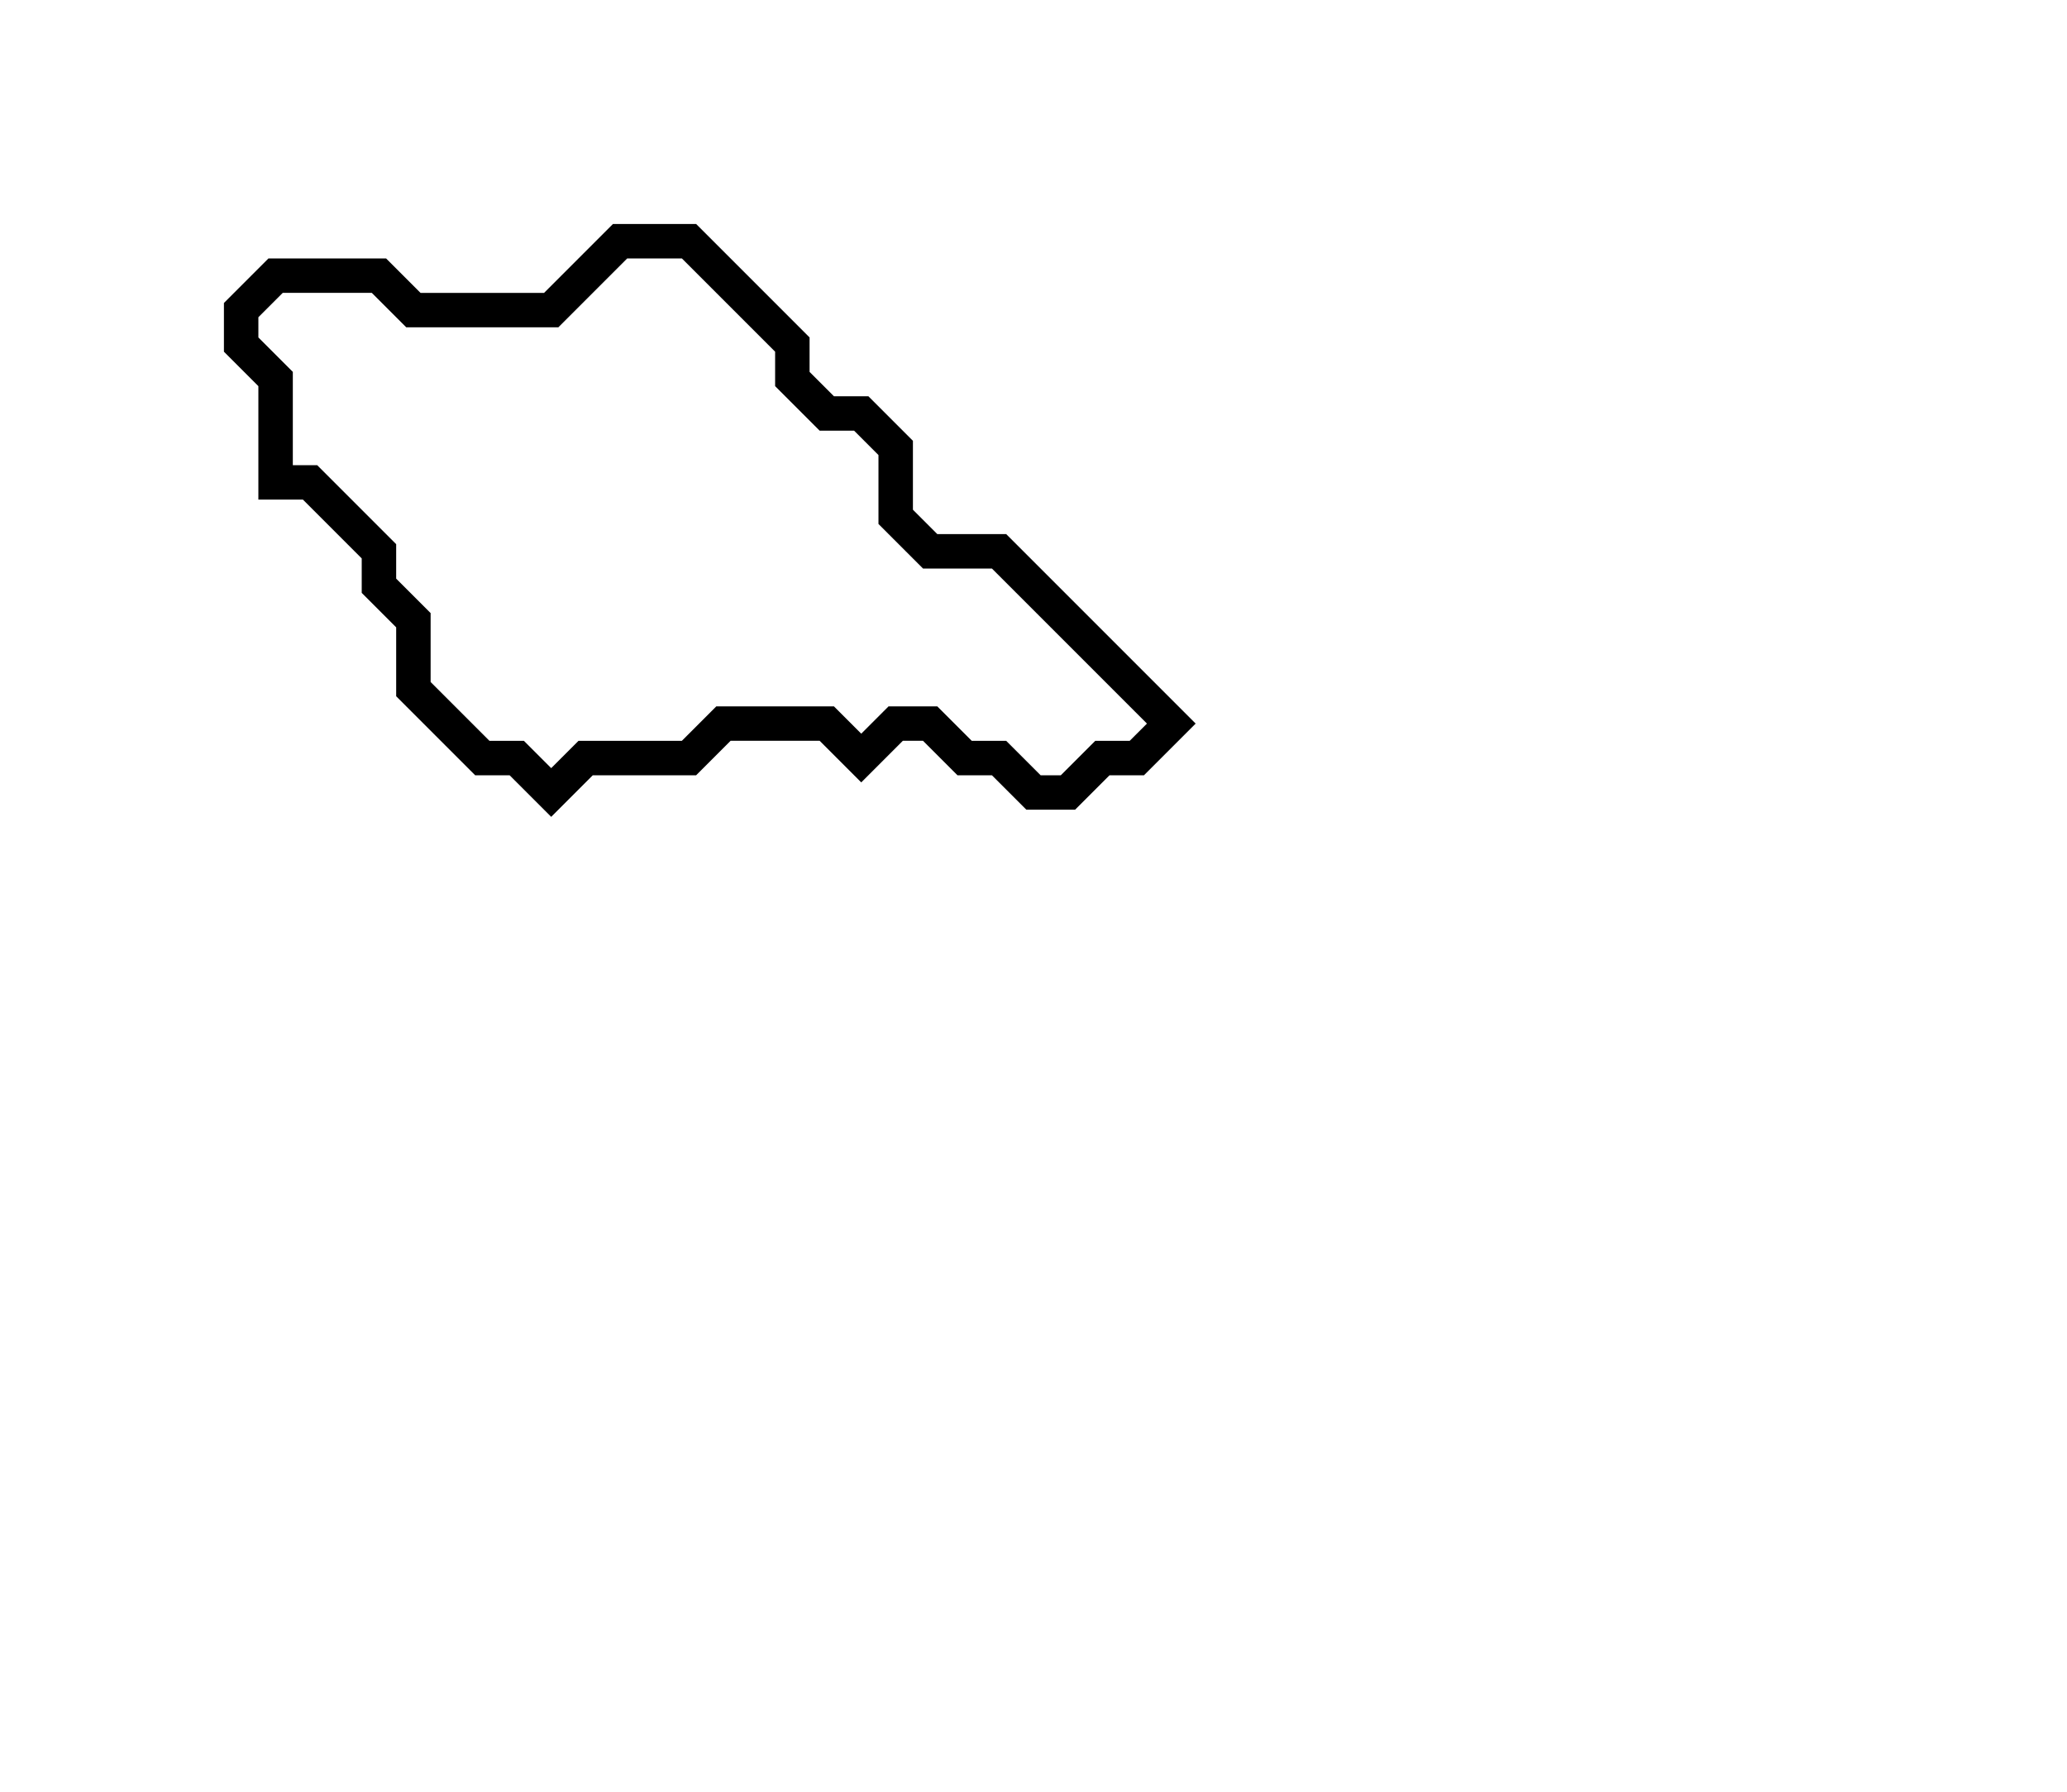 <svg xmlns="http://www.w3.org/2000/svg" width="60" height="52">
  <path d="M 18,7 L 16,9 L 12,9 L 11,8 L 8,8 L 7,9 L 7,10 L 8,11 L 8,14 L 9,14 L 11,16 L 11,17 L 12,18 L 12,20 L 14,22 L 15,22 L 16,23 L 17,22 L 20,22 L 21,21 L 24,21 L 25,22 L 26,21 L 27,21 L 28,22 L 29,22 L 30,23 L 31,23 L 32,22 L 33,22 L 34,21 L 29,16 L 27,16 L 26,15 L 26,13 L 25,12 L 24,12 L 23,11 L 23,10 L 20,7 Z" fill="none" stroke="black" stroke-width="1"/>
</svg>